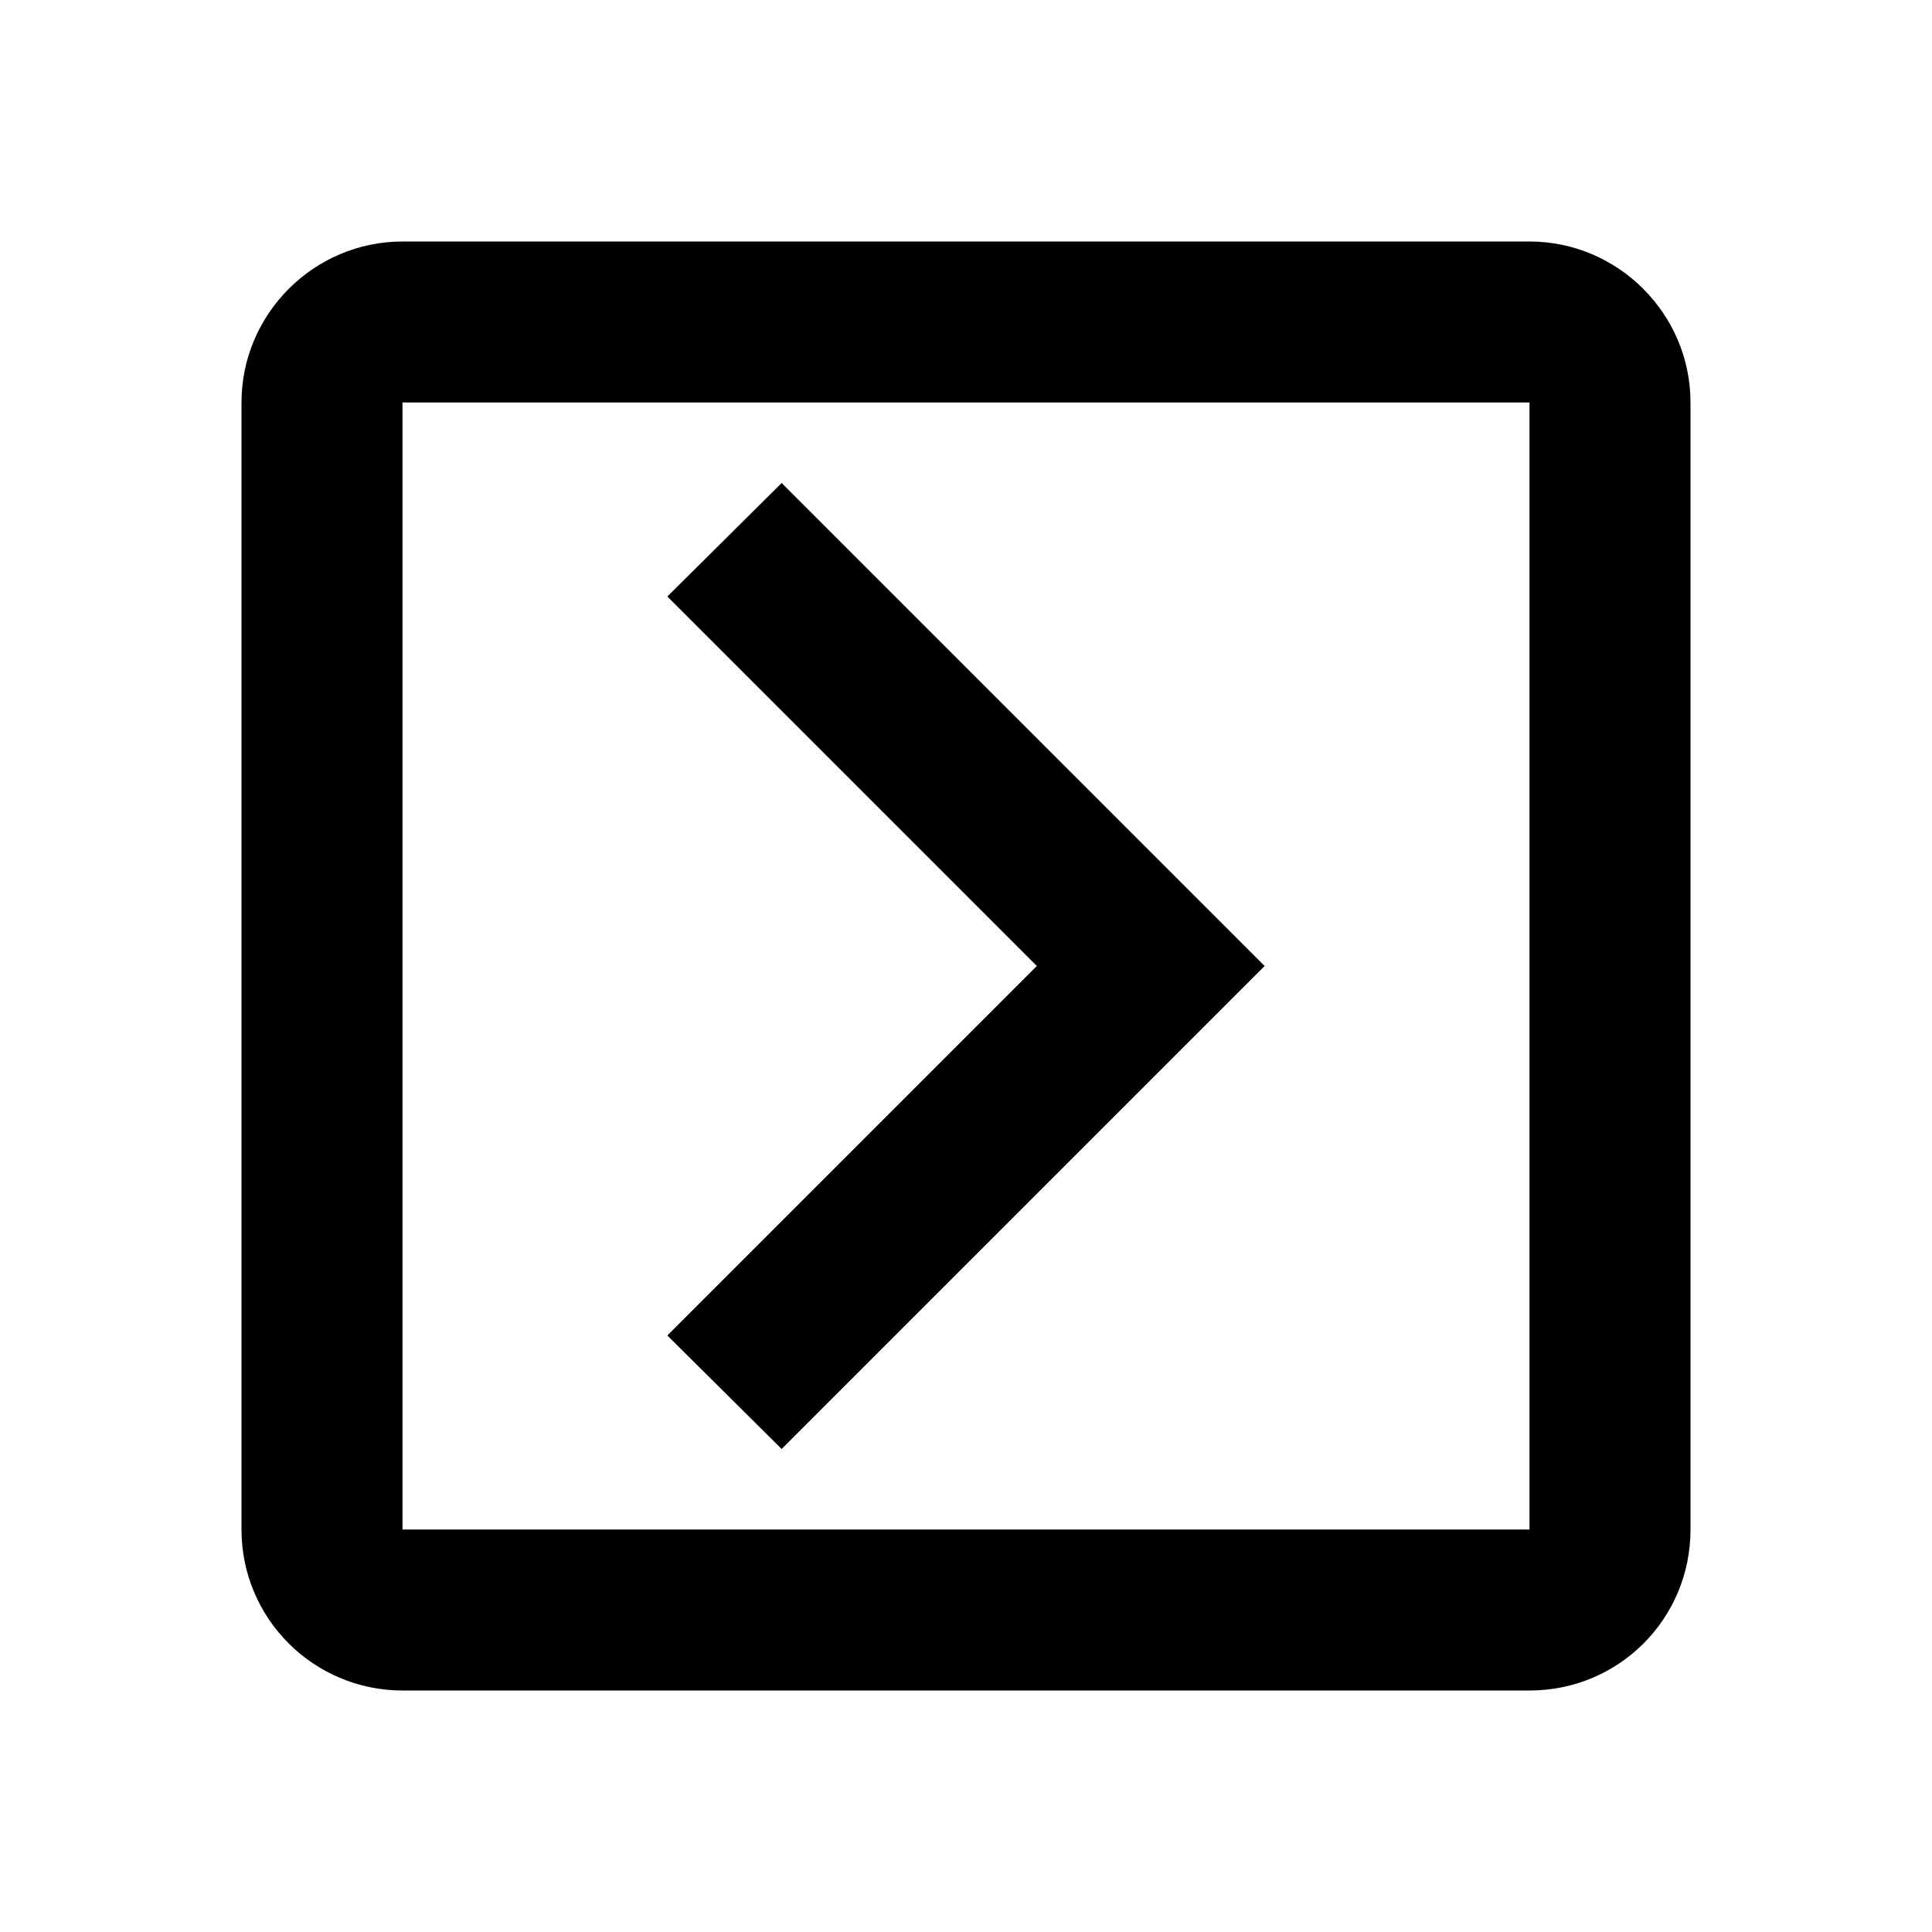 <svg xmlns="http://www.w3.org/2000/svg" xmlns:xlink="http://www.w3.org/1999/xlink" id="mdi-chevron-right-box-outline" width="24" height="24" version="1.1" viewBox="0 0 24 24"><path d="M19,3H5C3.9,3 3,3.9 3,5V19C3,20.11 3.9,21 5,21H19C20.11,21 21,20.11 21,19V5C21,3.9 20.1,3 19,3M19,19H5V5H19V19M8.29,16.59L12.88,12L8.29,7.41L9.71,6L15.71,12L9.71,18L8.29,16.59Z"/></svg>